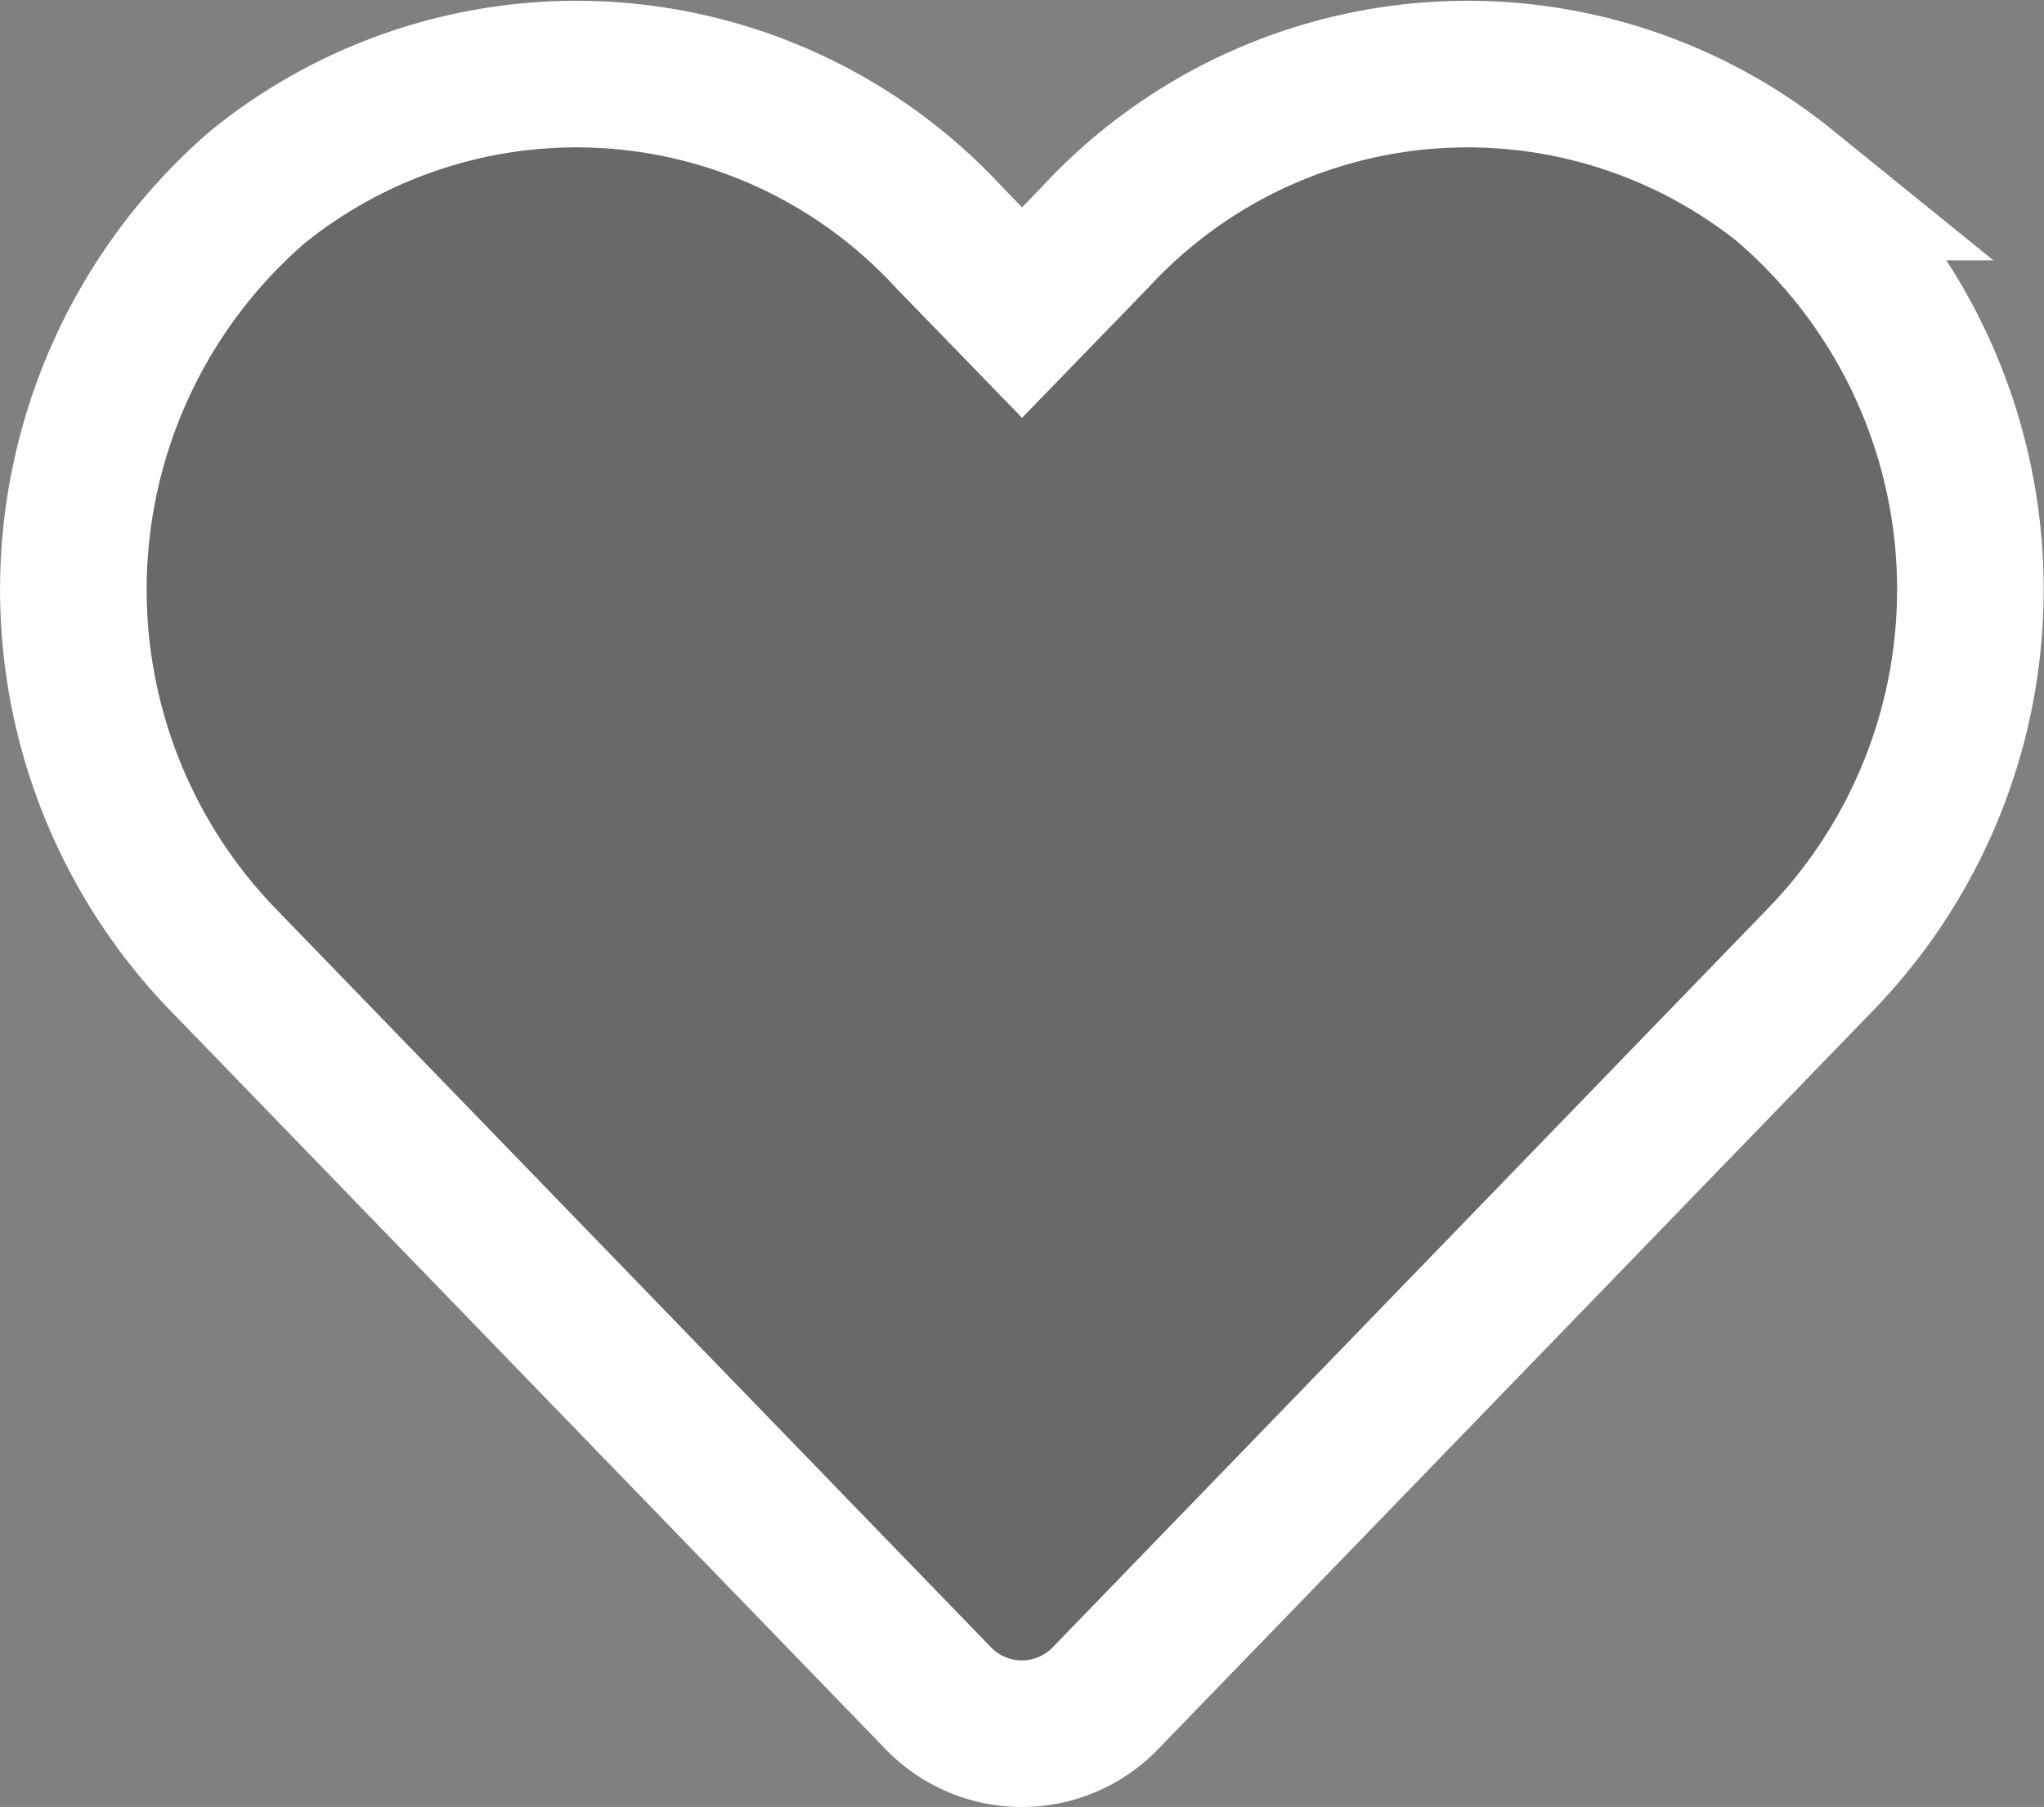 <svg xmlns="http://www.w3.org/2000/svg" width="41.836" height="36.982" viewBox="0 0 41.836 36.982">
  <rect x="0" y="0" width="41.836" height="36.982" fill="#808080" stroke="none"/>
  <path id="Icon_awesome-heart" data-name="Icon awesome-heart" d="M35.062,4.571A10.371,10.371,0,0,0,20.91,5.6l-1.494,1.54L17.921,5.6A10.371,10.371,0,0,0,3.769,4.571a10.89,10.89,0,0,0-.751,15.767L17.694,35.492a2.378,2.378,0,0,0,3.436,0L35.8,20.338a10.883,10.883,0,0,0-.743-15.767Z" transform="translate(1.503 -0.743)" fill="rgba(0,0,0,0.18)" stroke="#fff" stroke-width="3"/>
</svg>
